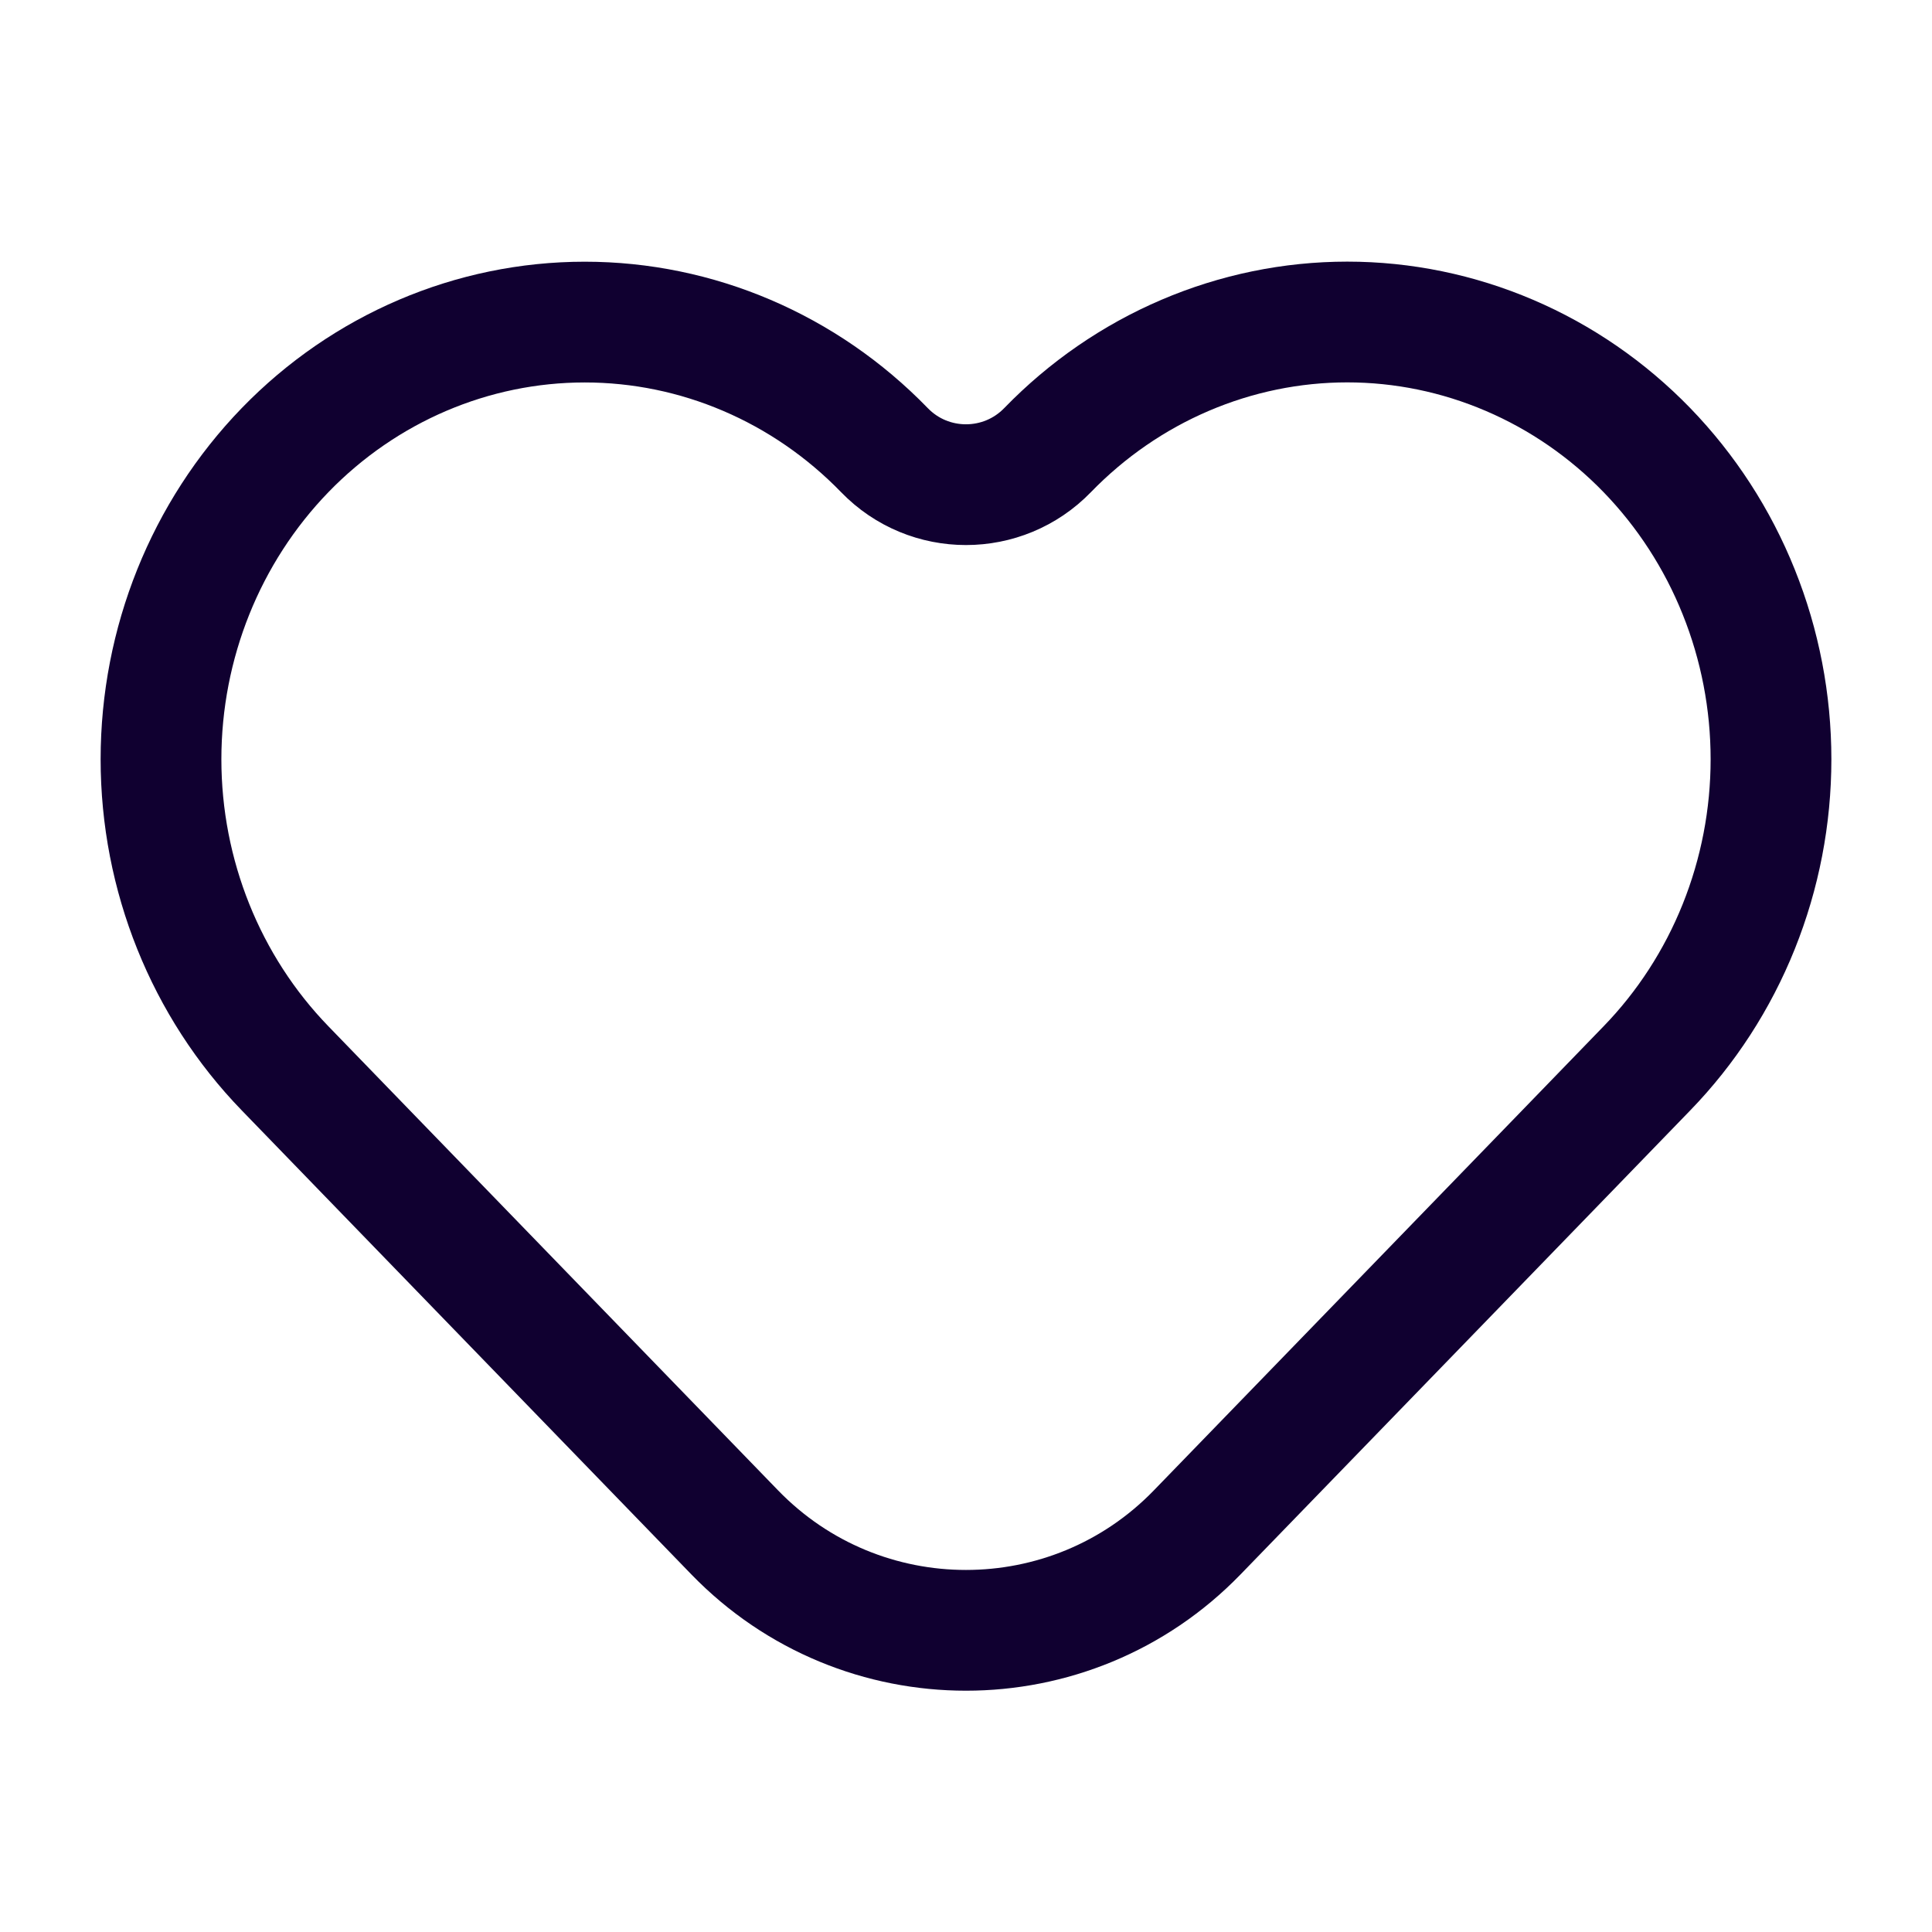 <svg width="24" height="24" viewBox="0 0 24 24" fill="none" xmlns="http://www.w3.org/2000/svg">
<path d="M18.75 4.414C19.389 4.687 19.969 5.087 20.458 5.591C20.947 6.096 21.335 6.694 21.599 7.353C21.864 8.012 22 8.719 22 9.432C22 10.145 21.864 10.851 21.599 11.511C21.335 12.169 20.947 12.768 20.458 13.272L19.444 14.319L14.872 19.036C13.301 20.658 10.699 20.658 9.127 19.036L4.556 14.319L3.542 13.272C2.555 12.254 2 10.872 2 9.432C2 7.991 2.555 6.61 3.542 5.591C4.529 4.573 5.868 4.001 7.264 4.001C8.66 4.001 9.998 4.573 10.986 5.591C11.54 6.164 12.459 6.164 13.014 5.591C13.503 5.087 14.083 4.687 14.722 4.414C15.36 4.141 16.045 4 16.736 4C17.427 4 18.112 4.141 18.75 4.414Z" stroke="#100030" stroke-width="1.5" stroke-linecap="round" stroke-linejoin="round"/>
</svg>
